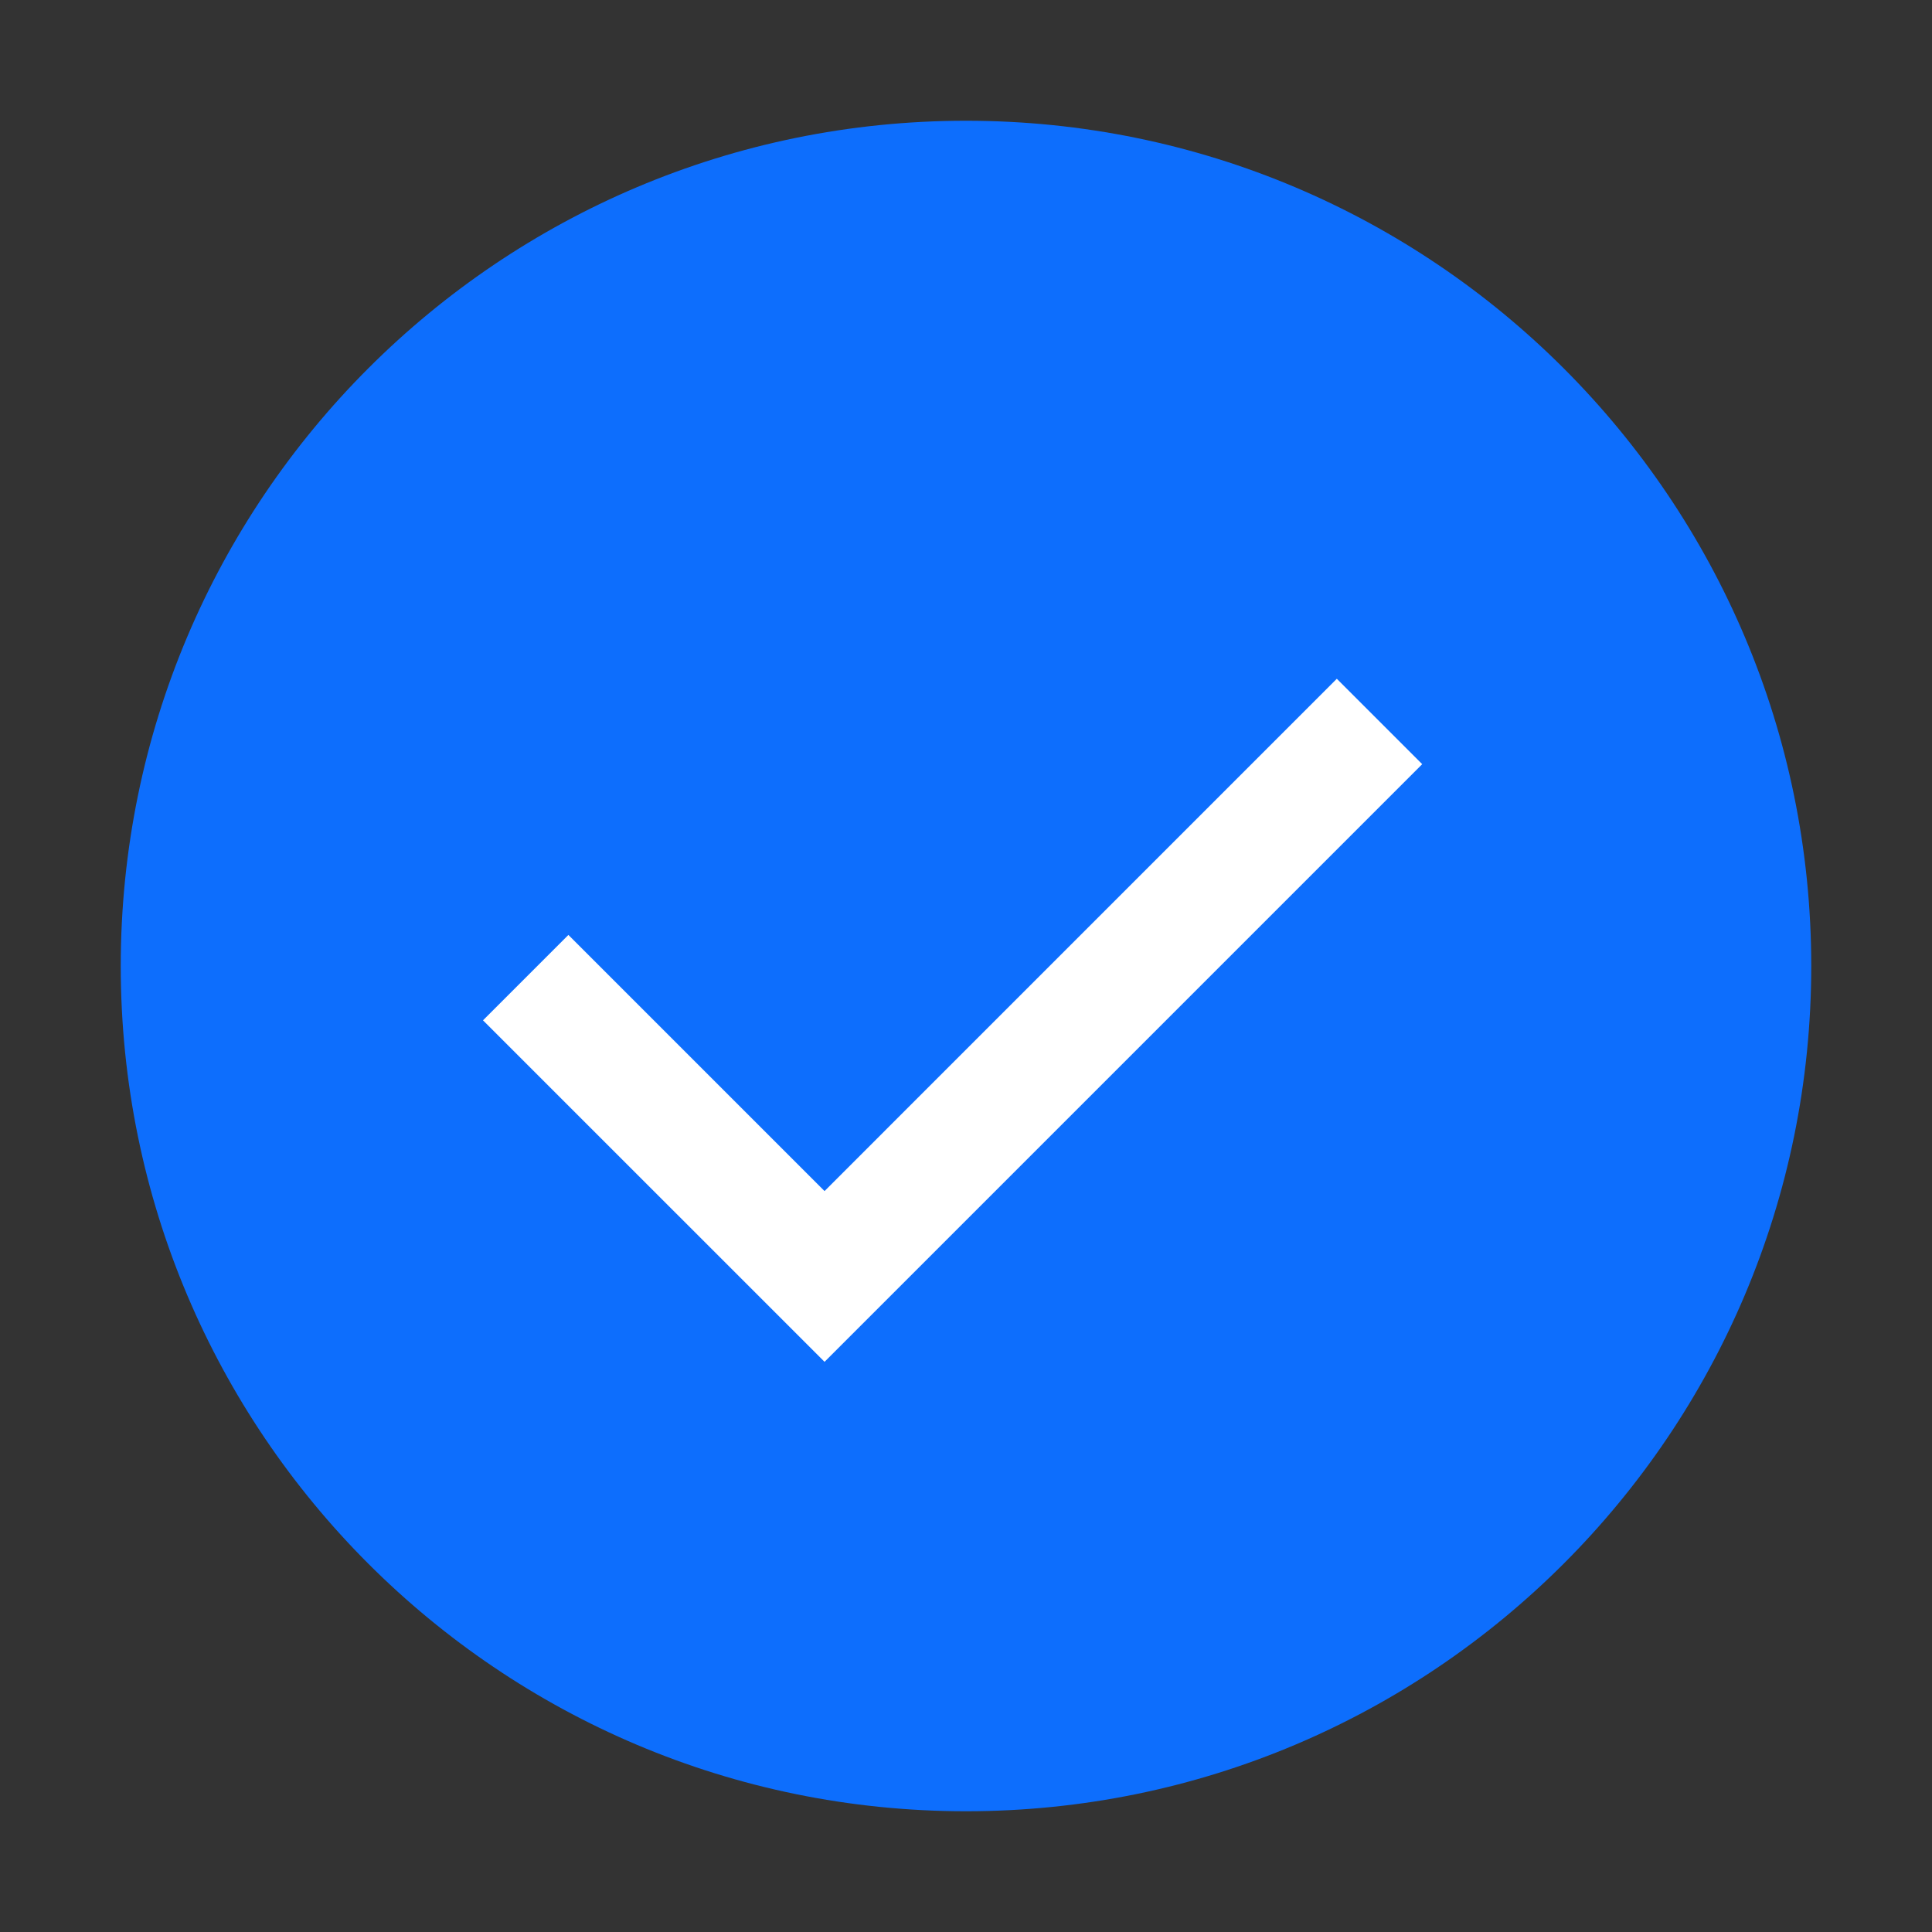 <svg width="60" height="60" viewBox="0 0 60 60" fill="none" xmlns="http://www.w3.org/2000/svg">
<rect x="0" y="0" width="60" height="60" fill="#333333" stroke="none"/>
<path fill-rule="evenodd" clip-rule="evenodd" d="M30 56.25C44.498 56.25 56.25 44.498 56.25 30C56.25 15.502 44.498 3.75 30 3.75C15.502 3.75 3.75 15.502 3.75 30C3.75 44.498 15.502 56.25 30 56.25Z" fill="#0d6efd"/>
<path fill-rule="evenodd" clip-rule="evenodd" d="M17.652 29.035L15 31.687L25.607 42.293L28.258 39.642L28.258 39.642L44.168 23.732L41.516 21.08L25.607 36.99L17.652 29.035Z" fill="white"/>
</svg>
